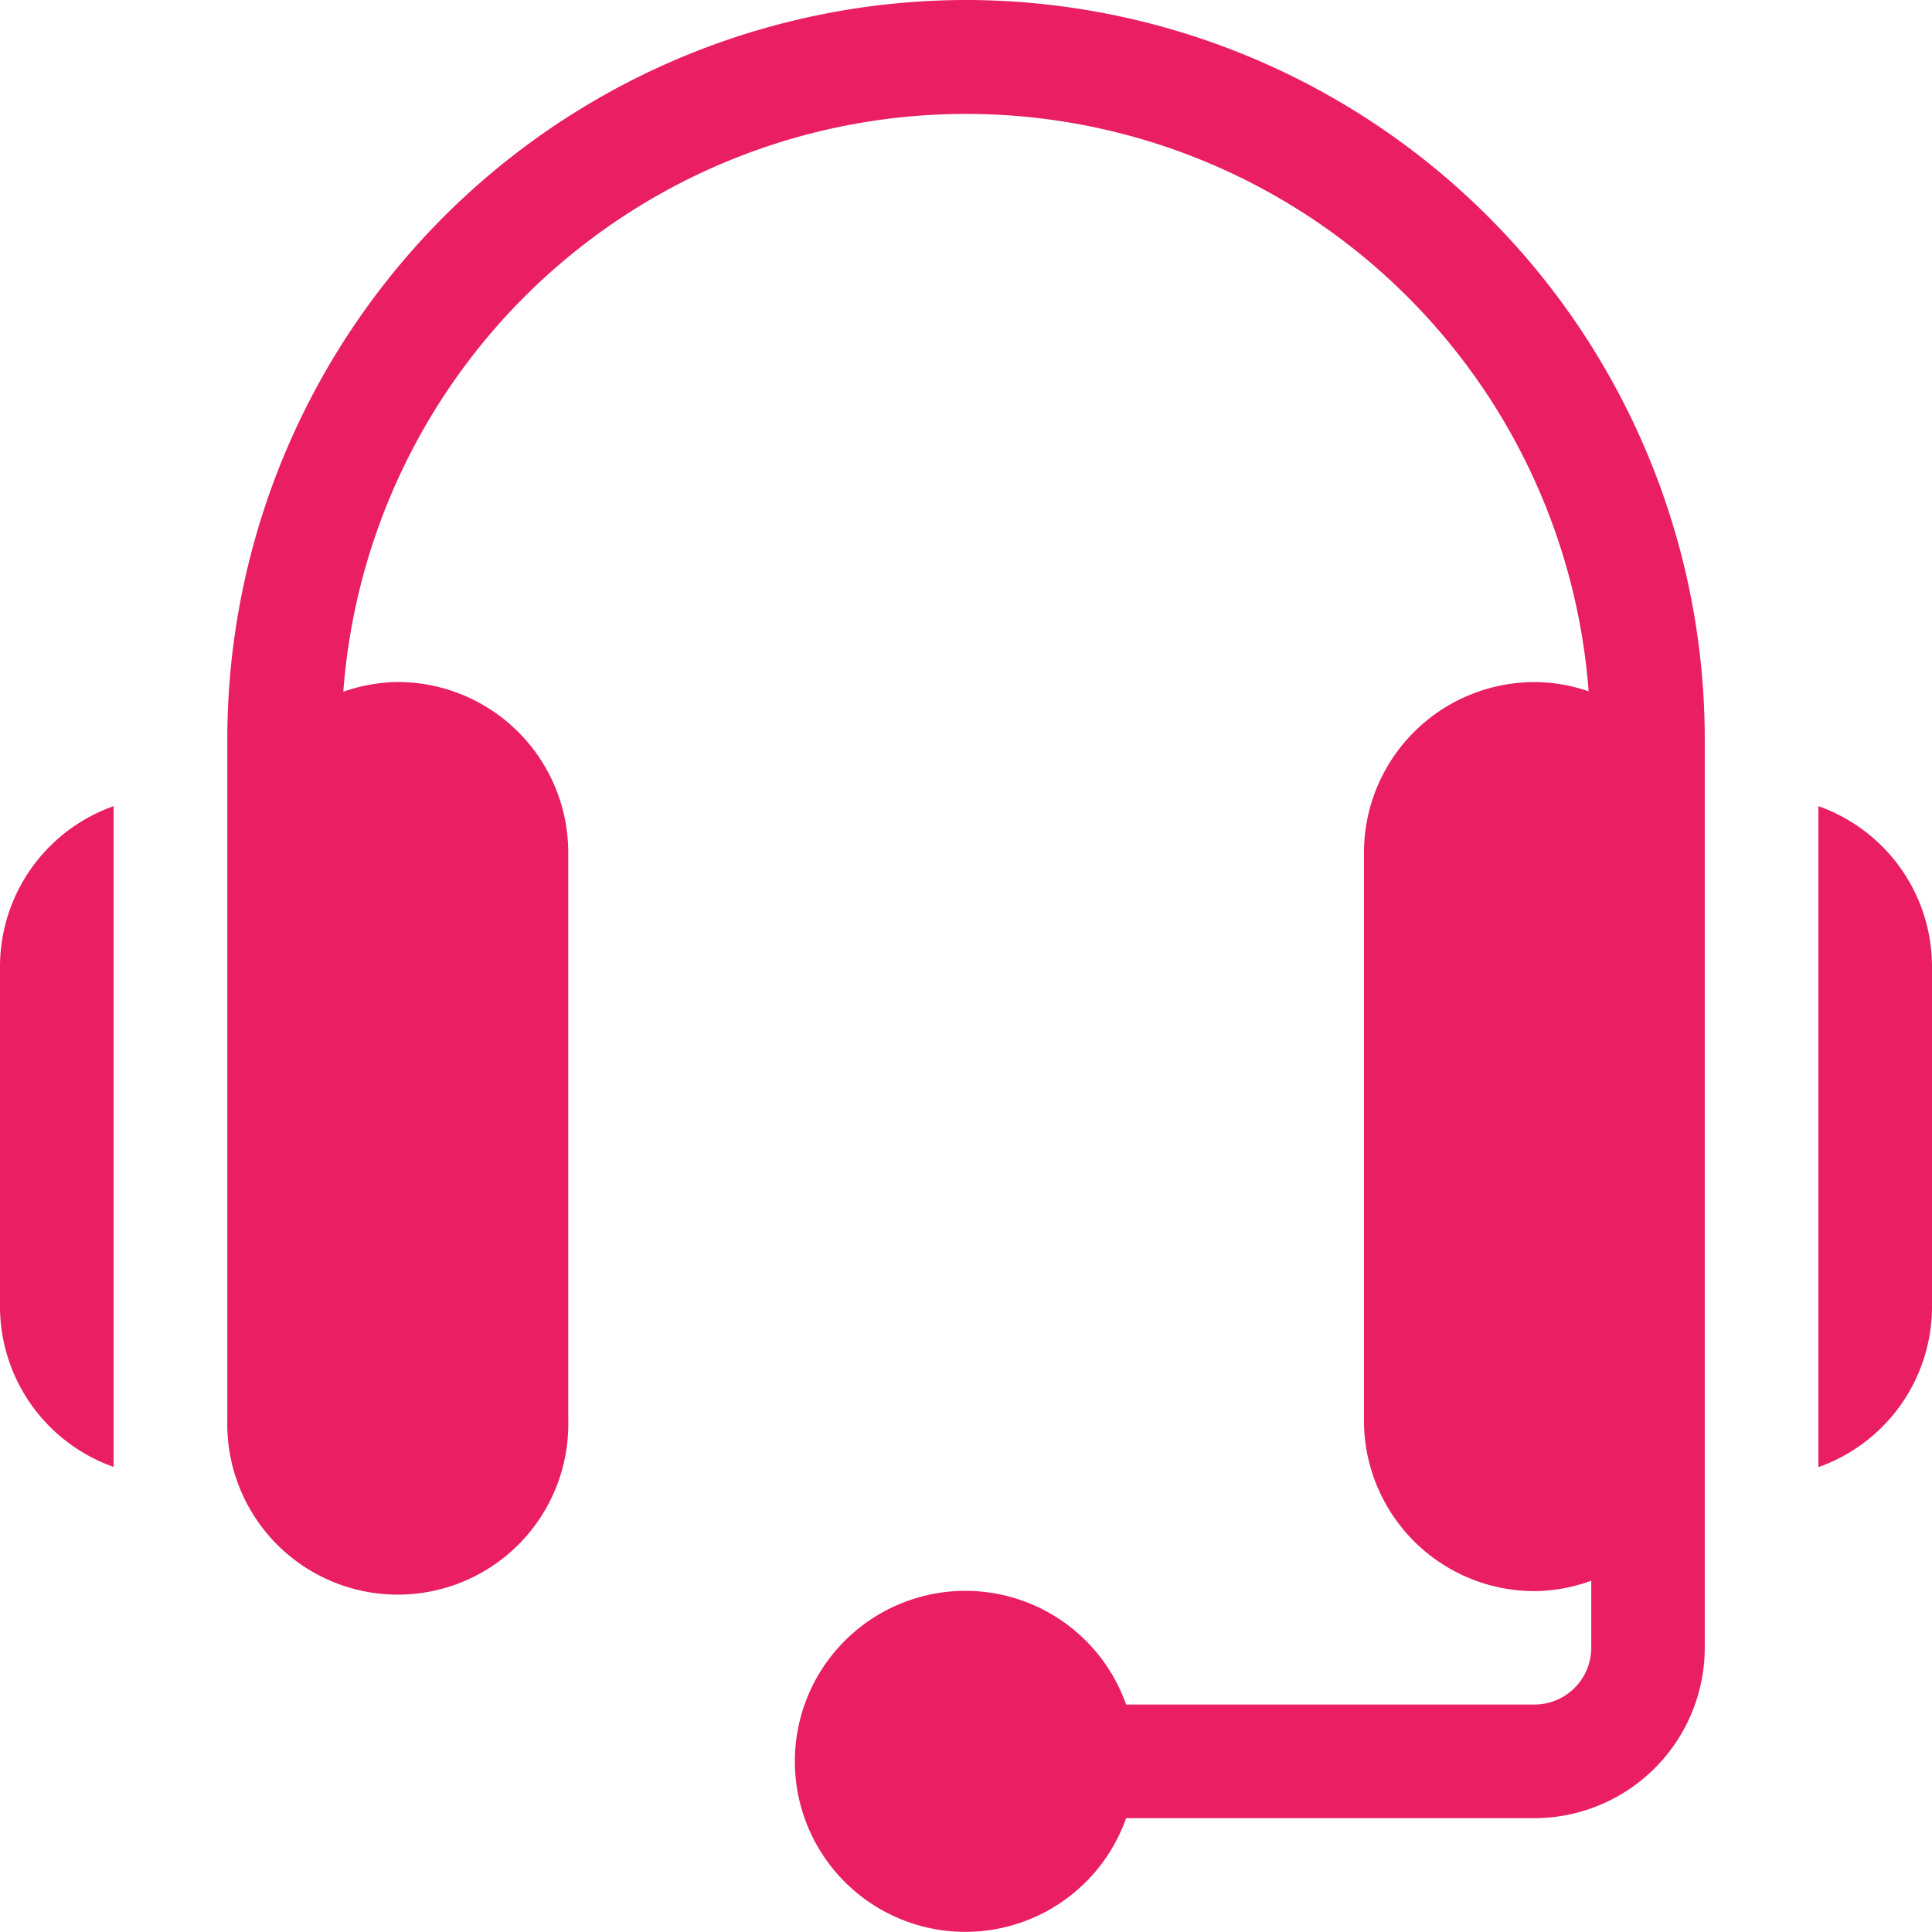 <svg id="support" xmlns="http://www.w3.org/2000/svg" width="26.968" height="26.968"
    viewBox="0 0 26.968 26.968">
    <path id="Path_75"
        d="M70.545,0A10.323,10.323,0,0,0,60.234,10.311V19.83a2.38,2.38,0,1,0,4.759,0V11.9a2.382,2.382,0,0,0-2.38-2.38,2.353,2.353,0,0,0-.76.136,8.716,8.716,0,0,1,17.383-.006,2.337,2.337,0,0,0-.759-.129A2.382,2.382,0,0,0,76.1,11.9V19.83a2.382,2.382,0,0,0,2.38,2.38,2.352,2.352,0,0,0,.793-.146V23a.794.794,0,0,1-.793.793h-5.7a2.38,2.38,0,1,0,0,1.586h5.7A2.382,2.382,0,0,0,80.857,23V10.311A10.323,10.323,0,0,0,70.545,0Zm0,0"
        transform="translate(-57.061)" fill="#E91E63" />
    <path id="Path_76"
        d="M481.883,213.6v9.226a2.376,2.376,0,0,0,1.586-2.233v-4.759A2.376,2.376,0,0,0,481.883,213.6Zm0,0"
        transform="translate(-456.501 -202.347)" fill="#E91E63" />
    <path id="Path_77"
        d="M0,215.831v4.759a2.376,2.376,0,0,0,1.586,2.233V213.6A2.376,2.376,0,0,0,0,215.831Zm0,0"
        transform="translate(0 -202.347)" fill="#E91E63" />
</svg>
